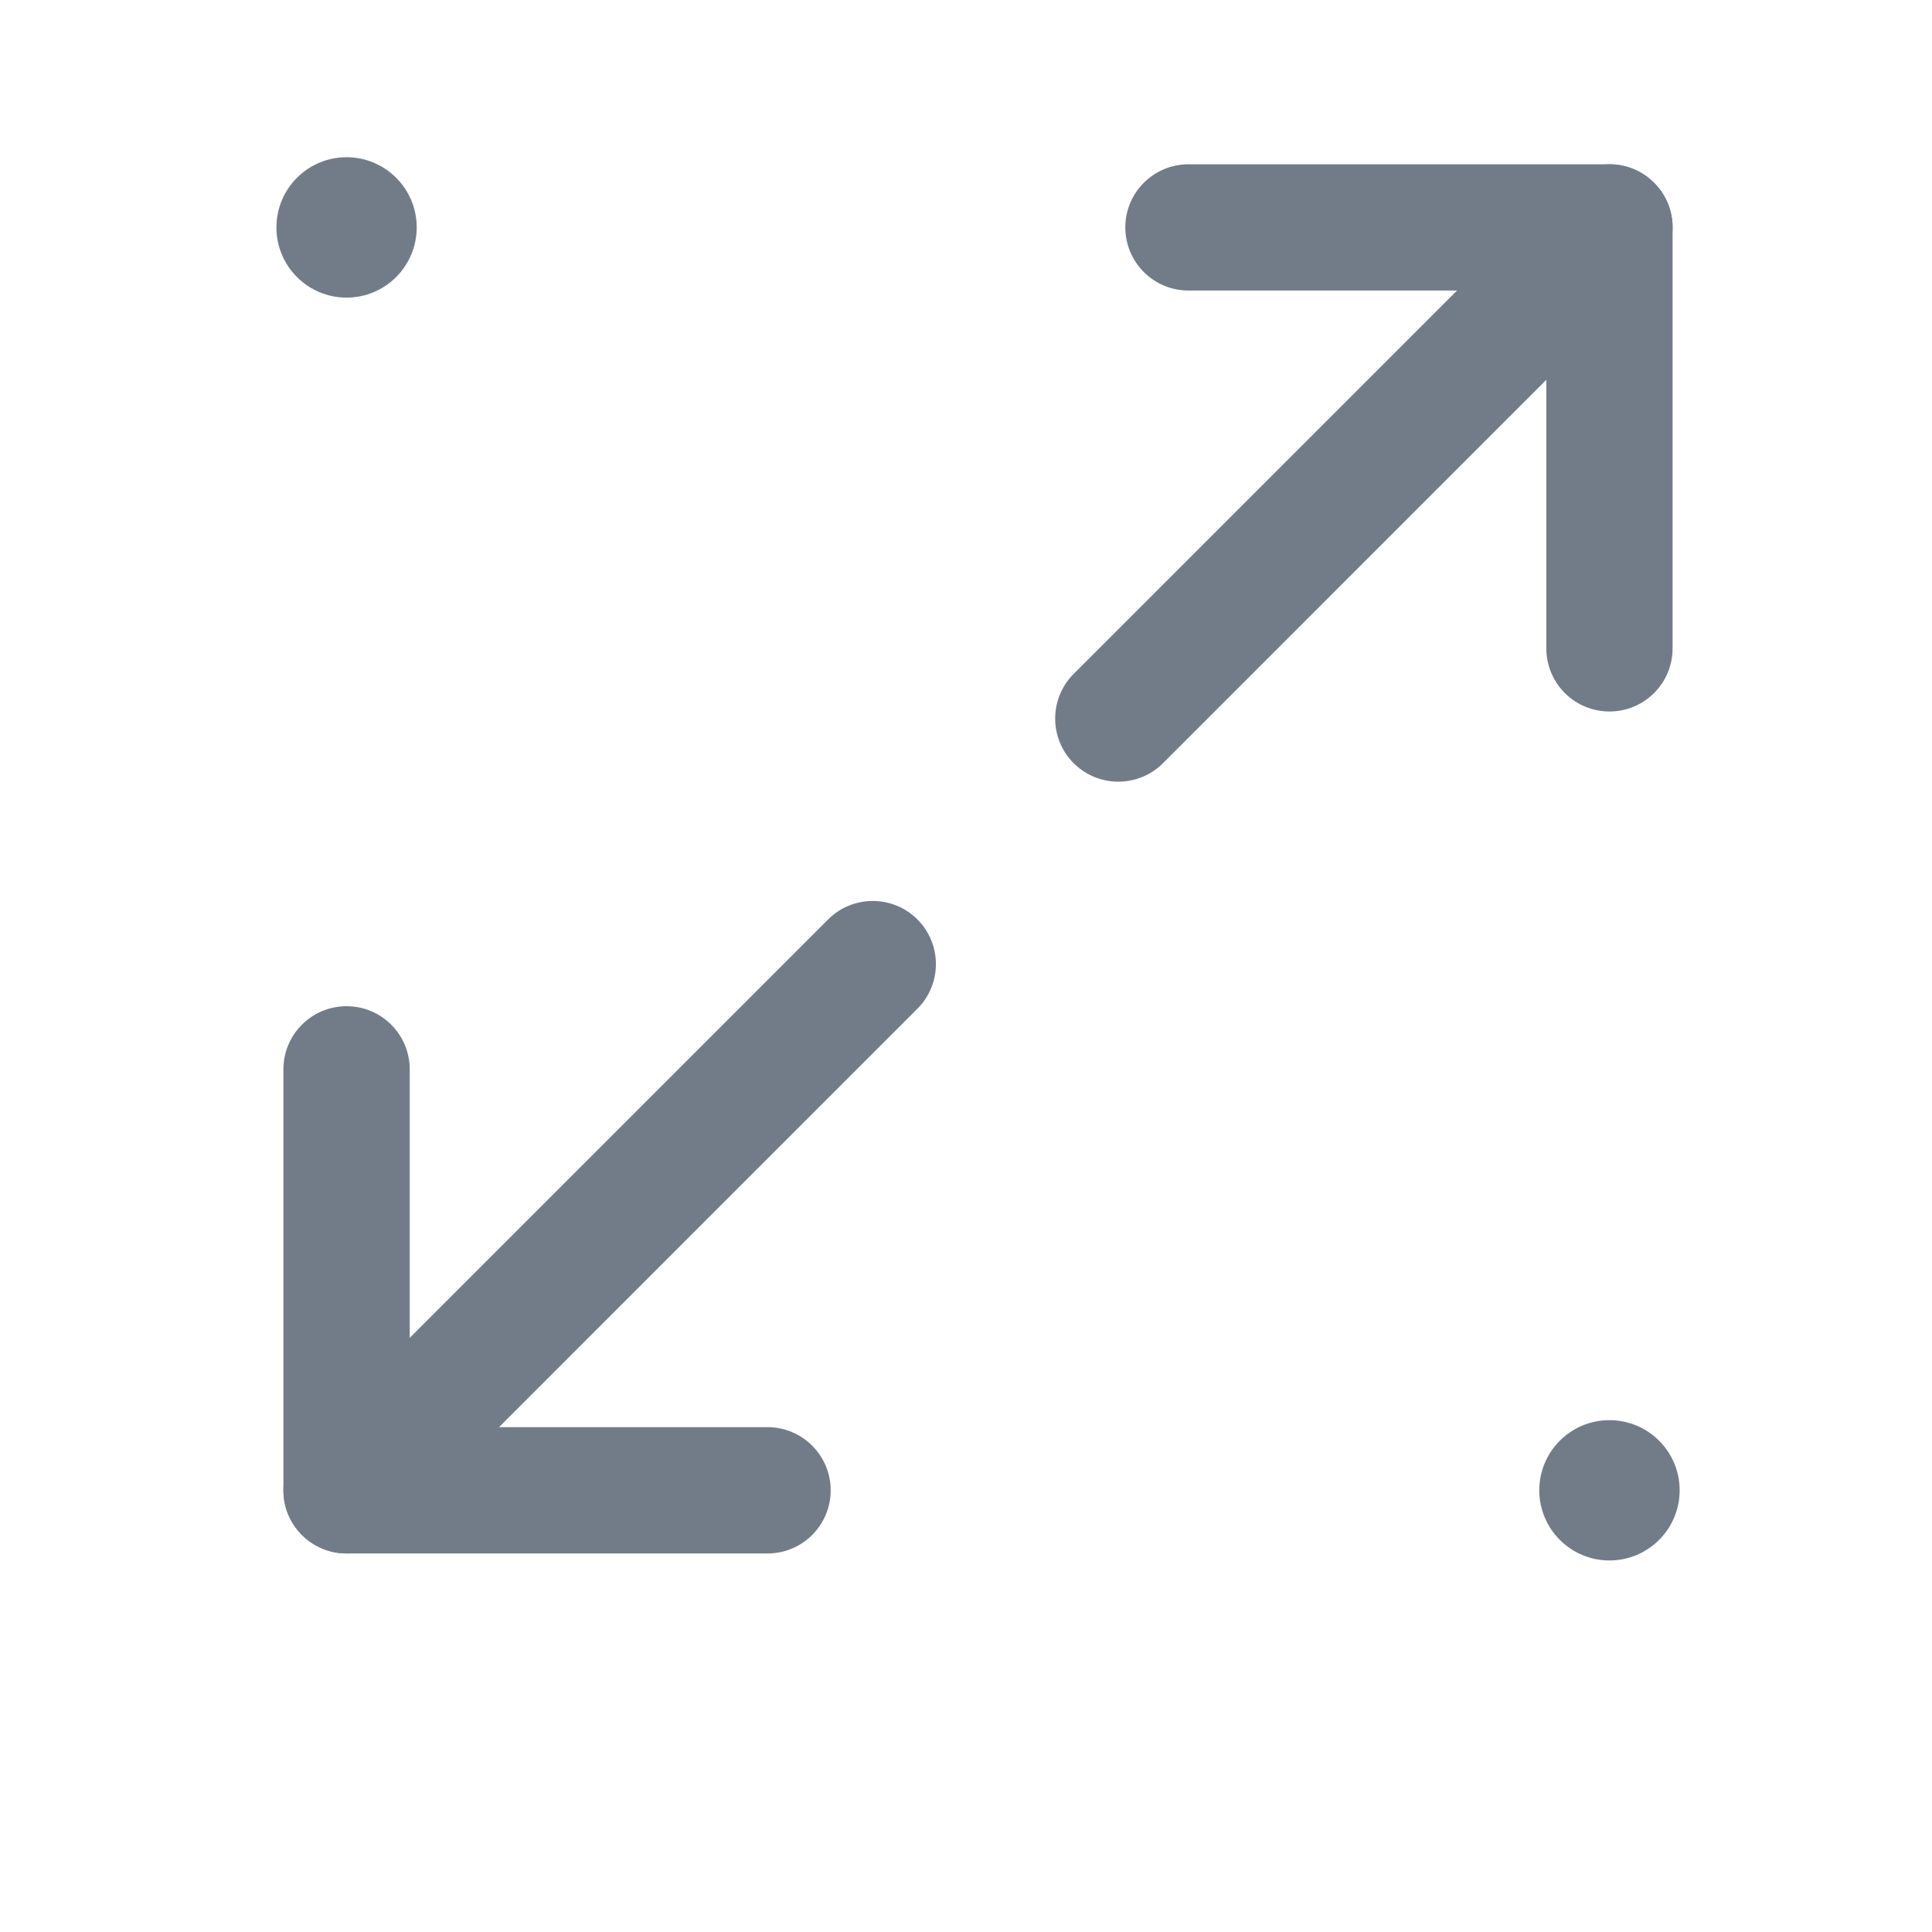 <svg width="26" height="26" viewBox="0 0 26 26" fill="none" xmlns="http://www.w3.org/2000/svg">
<path fill-rule="evenodd" clip-rule="evenodd" d="M4.664 13.541C5.133 13.541 5.514 13.921 5.514 14.391V19.206H10.329C10.798 19.206 11.179 19.587 11.179 20.056C11.179 20.525 10.798 20.906 10.329 20.906H4.664C4.195 20.906 3.814 20.525 3.814 20.056V14.391C3.814 13.921 4.195 13.541 4.664 13.541Z" fill="#727C89"/>
<path fill-rule="evenodd" clip-rule="evenodd" d="M15.144 3.06C15.144 2.591 15.525 2.211 15.994 2.211H21.659C22.129 2.211 22.509 2.591 22.509 3.06V8.726C22.509 9.195 22.129 9.575 21.659 9.575C21.19 9.575 20.81 9.195 20.81 8.726V3.91H15.994C15.525 3.91 15.144 3.53 15.144 3.06Z" fill="#727C89"/>
<path fill-rule="evenodd" clip-rule="evenodd" d="M22.26 2.46C22.592 2.791 22.592 3.329 22.26 3.661L15.651 10.271C15.319 10.602 14.781 10.602 14.449 10.271C14.117 9.939 14.117 9.401 14.449 9.069L21.058 2.46C21.39 2.128 21.928 2.128 22.26 2.46Z" fill="#727C89"/>
<path fill-rule="evenodd" clip-rule="evenodd" d="M12.346 12.373C12.678 12.705 12.678 13.243 12.346 13.575L5.265 20.657C4.933 20.988 4.395 20.988 4.063 20.657C3.731 20.325 3.731 19.787 4.063 19.455L11.145 12.373C11.476 12.042 12.014 12.042 12.346 12.373Z" fill="#727C89"/>
<path d="M5.608 3.06C5.608 3.582 5.185 4.005 4.664 4.005C4.142 4.005 3.72 3.582 3.72 3.06C3.72 2.539 4.142 2.116 4.664 2.116C5.185 2.116 5.608 2.539 5.608 3.06Z" fill="#727C89"/>
<path d="M22.604 20.056C22.604 20.577 22.181 21 21.659 21C21.138 21 20.715 20.577 20.715 20.056C20.715 19.534 21.138 19.112 21.659 19.112C22.181 19.112 22.604 19.534 22.604 20.056Z" fill="#727C89"/>
</svg>
